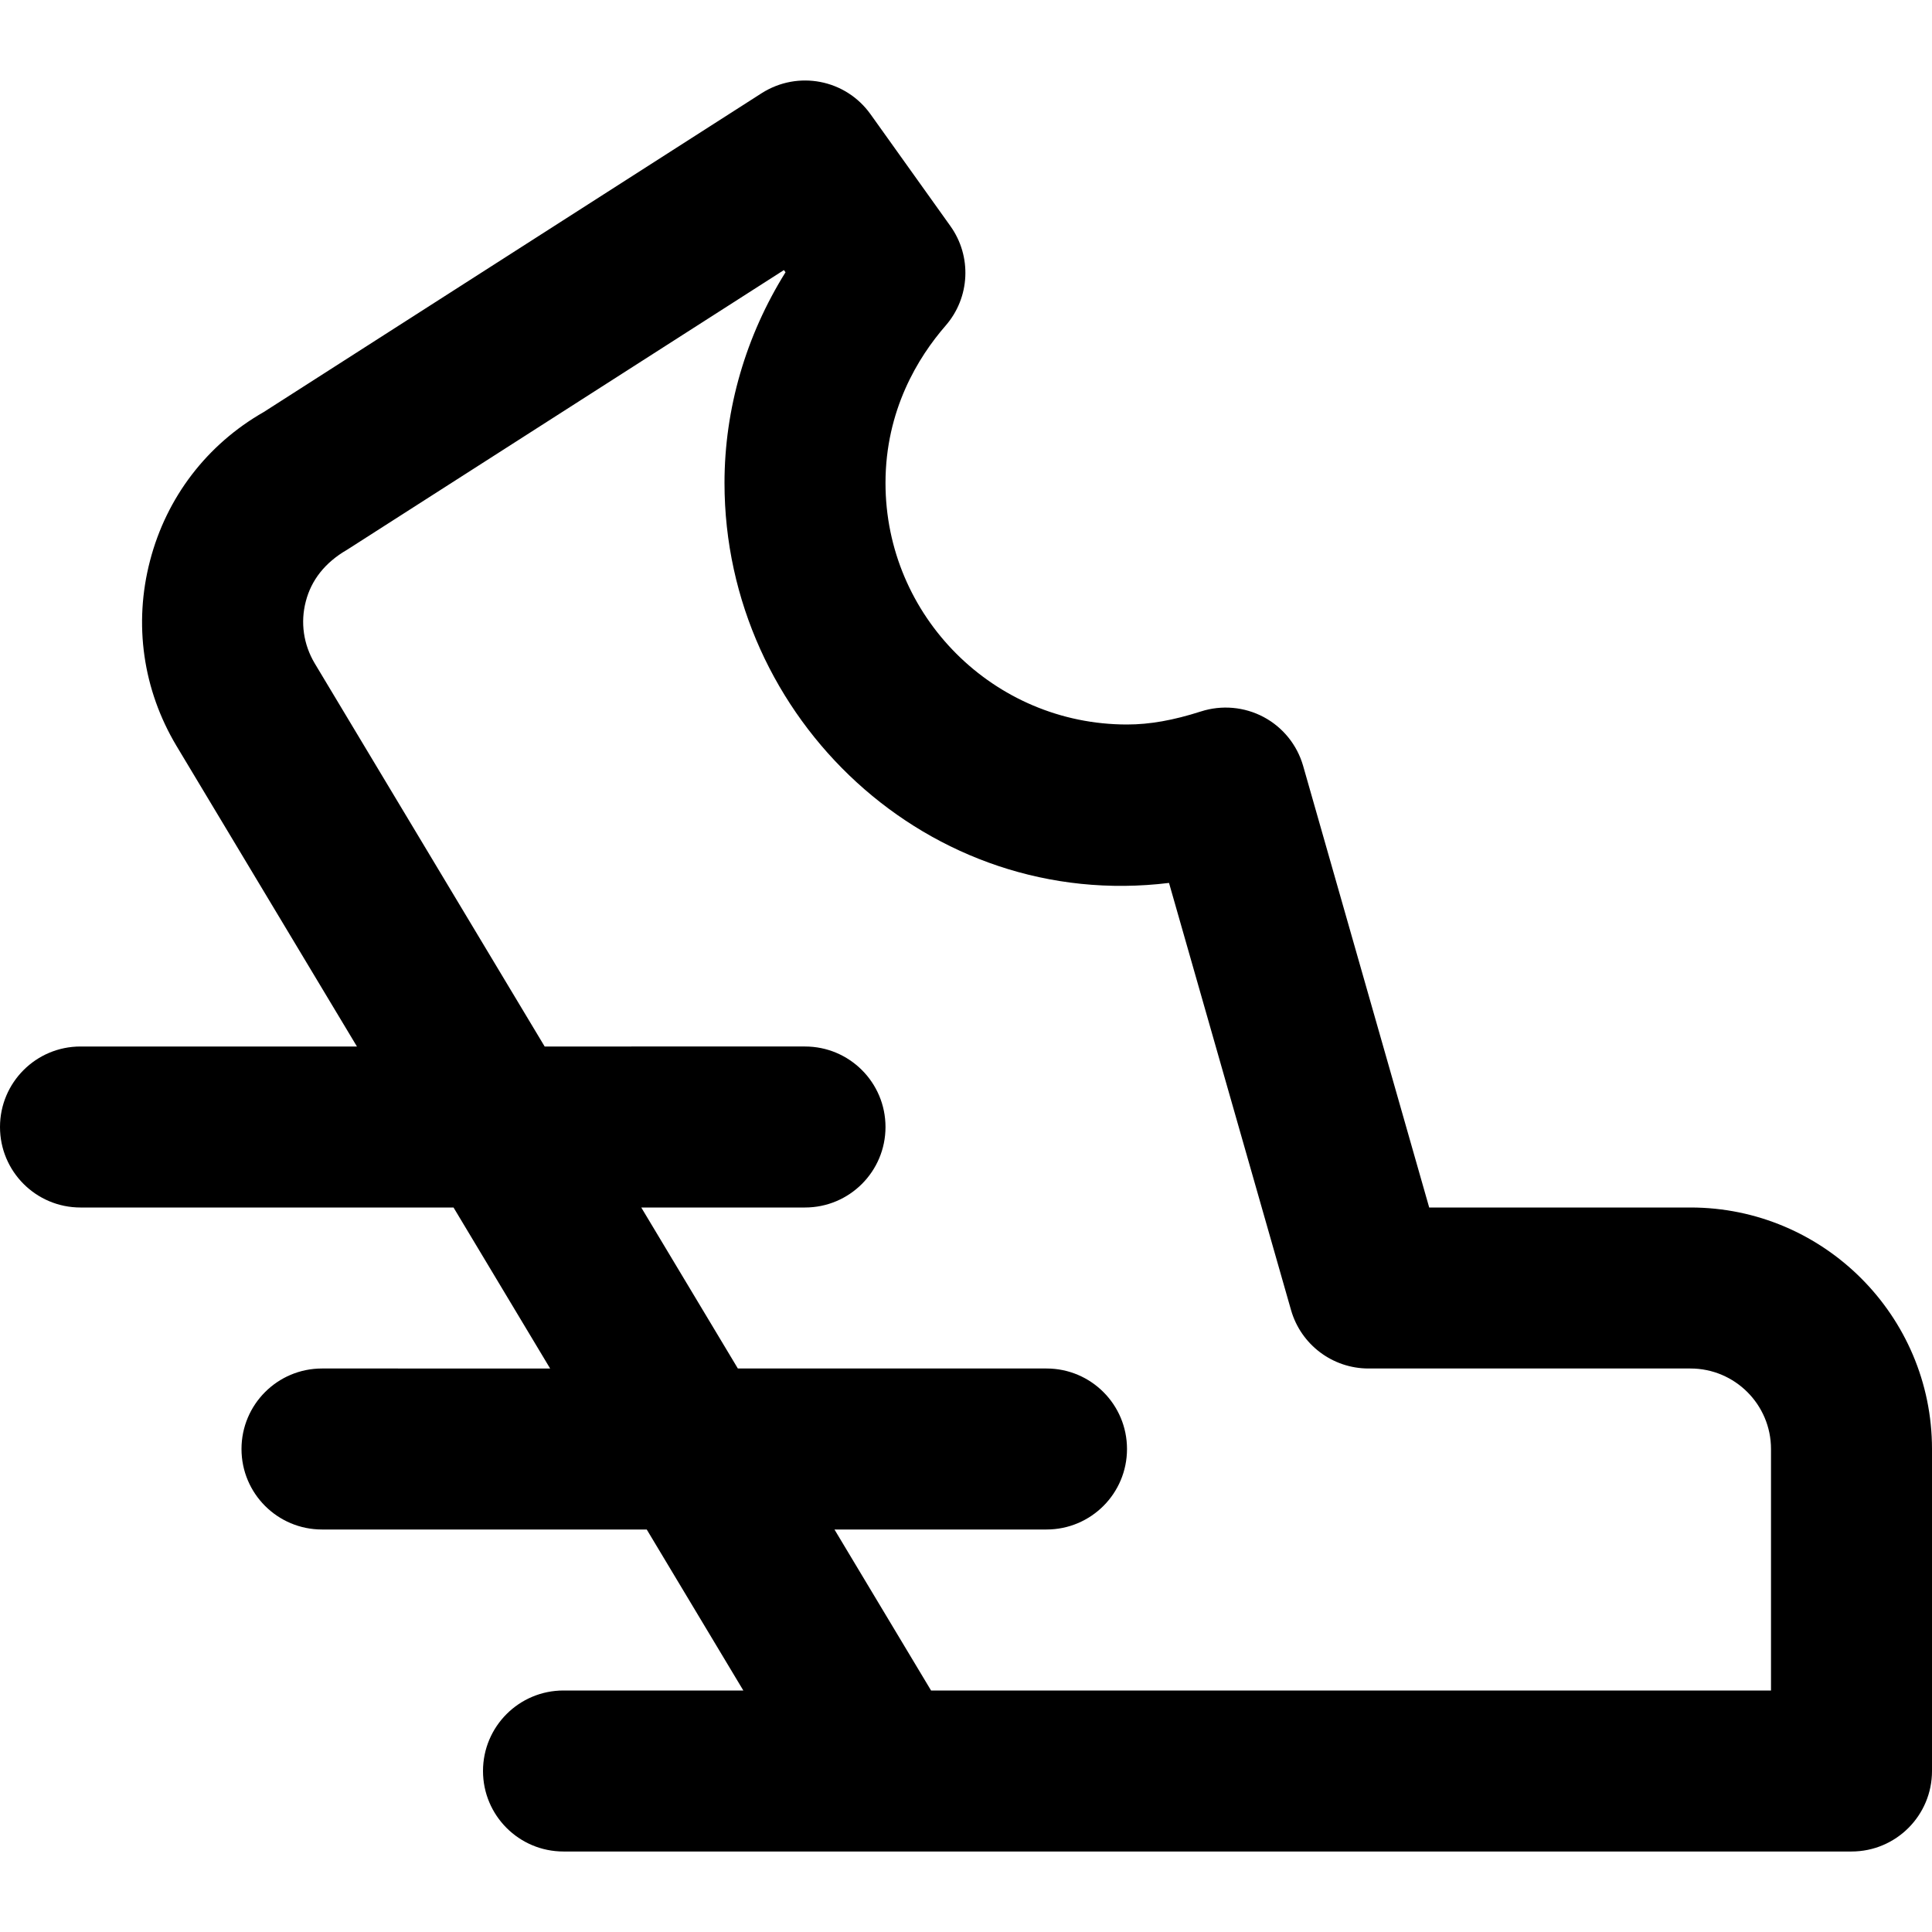 <?xml version="1.0" encoding="utf-8"?>
<!-- Generator: Adobe Illustrator 19.1.0, SVG Export Plug-In . SVG Version: 6.00 Build 0)  -->
<!DOCTYPE svg PUBLIC "-//W3C//DTD SVG 1.1//EN" "http://www.w3.org/Graphics/SVG/1.1/DTD/svg11.dtd">
<svg version="1.1" id="Layer_2" xmlns="http://www.w3.org/2000/svg" xmlns:xlink="http://www.w3.org/1999/xlink" x="0px" y="0px"
	 width="24px" height="24px" viewBox="0 0 24 24" enable-background="new 0 0 24 24" xml:space="preserve">
<path d="M21,15h-3.246L16.188,9.514c-0.075-0.261-0.252-0.48-0.491-0.607s-0.521-0.152-0.779-0.069
	C14.575,8.948,14.283,9,14,9c-1.654,0-3-1.346-3-3c0-0.905,0.406-1.563,0.747-1.955
	c0.304-0.349,0.328-0.861,0.059-1.237l-0.992-1.389c-0.31-0.434-0.902-0.548-1.353-0.261
	L3.277,5.118c-0.706,0.403-1.208,1.059-1.413,1.846C1.658,7.751,1.775,8.568,2.193,9.267L4.434,13H1
	c-0.553,0-1,0.448-1,1s0.447,1,1,1h4.634l1.2,2H4c-0.553,0-1,0.448-1,1s0.447,1,1,1h4.034l1.2,2H7
	c-0.553,0-1,0.448-1,1s0.447,1,1,1h4h12c0.553,0,1-0.448,1-1v-4C24,16.346,22.654,15,21,15z M22,21H11.566l-1.2-2
	H13c0.553,0,1-0.448,1-1s-0.447-1-1-1H9.166L7.966,15H10c0.553,0,1-0.448,1-1s-0.447-1-1-1H6.766L3.908,8.238
	C3.77,8.005,3.73,7.732,3.799,7.47C3.867,7.208,4.035,6.989,4.312,6.829l5.426-3.474l0.02,0.027
	C9.266,4.17,9,5.077,9,6c0,2.93,2.542,5.333,5.522,4.968l1.516,5.307C16.161,16.704,16.554,17,17,17h4
	c0.552,0,1,0.449,1,1V21z"/>
</svg>
